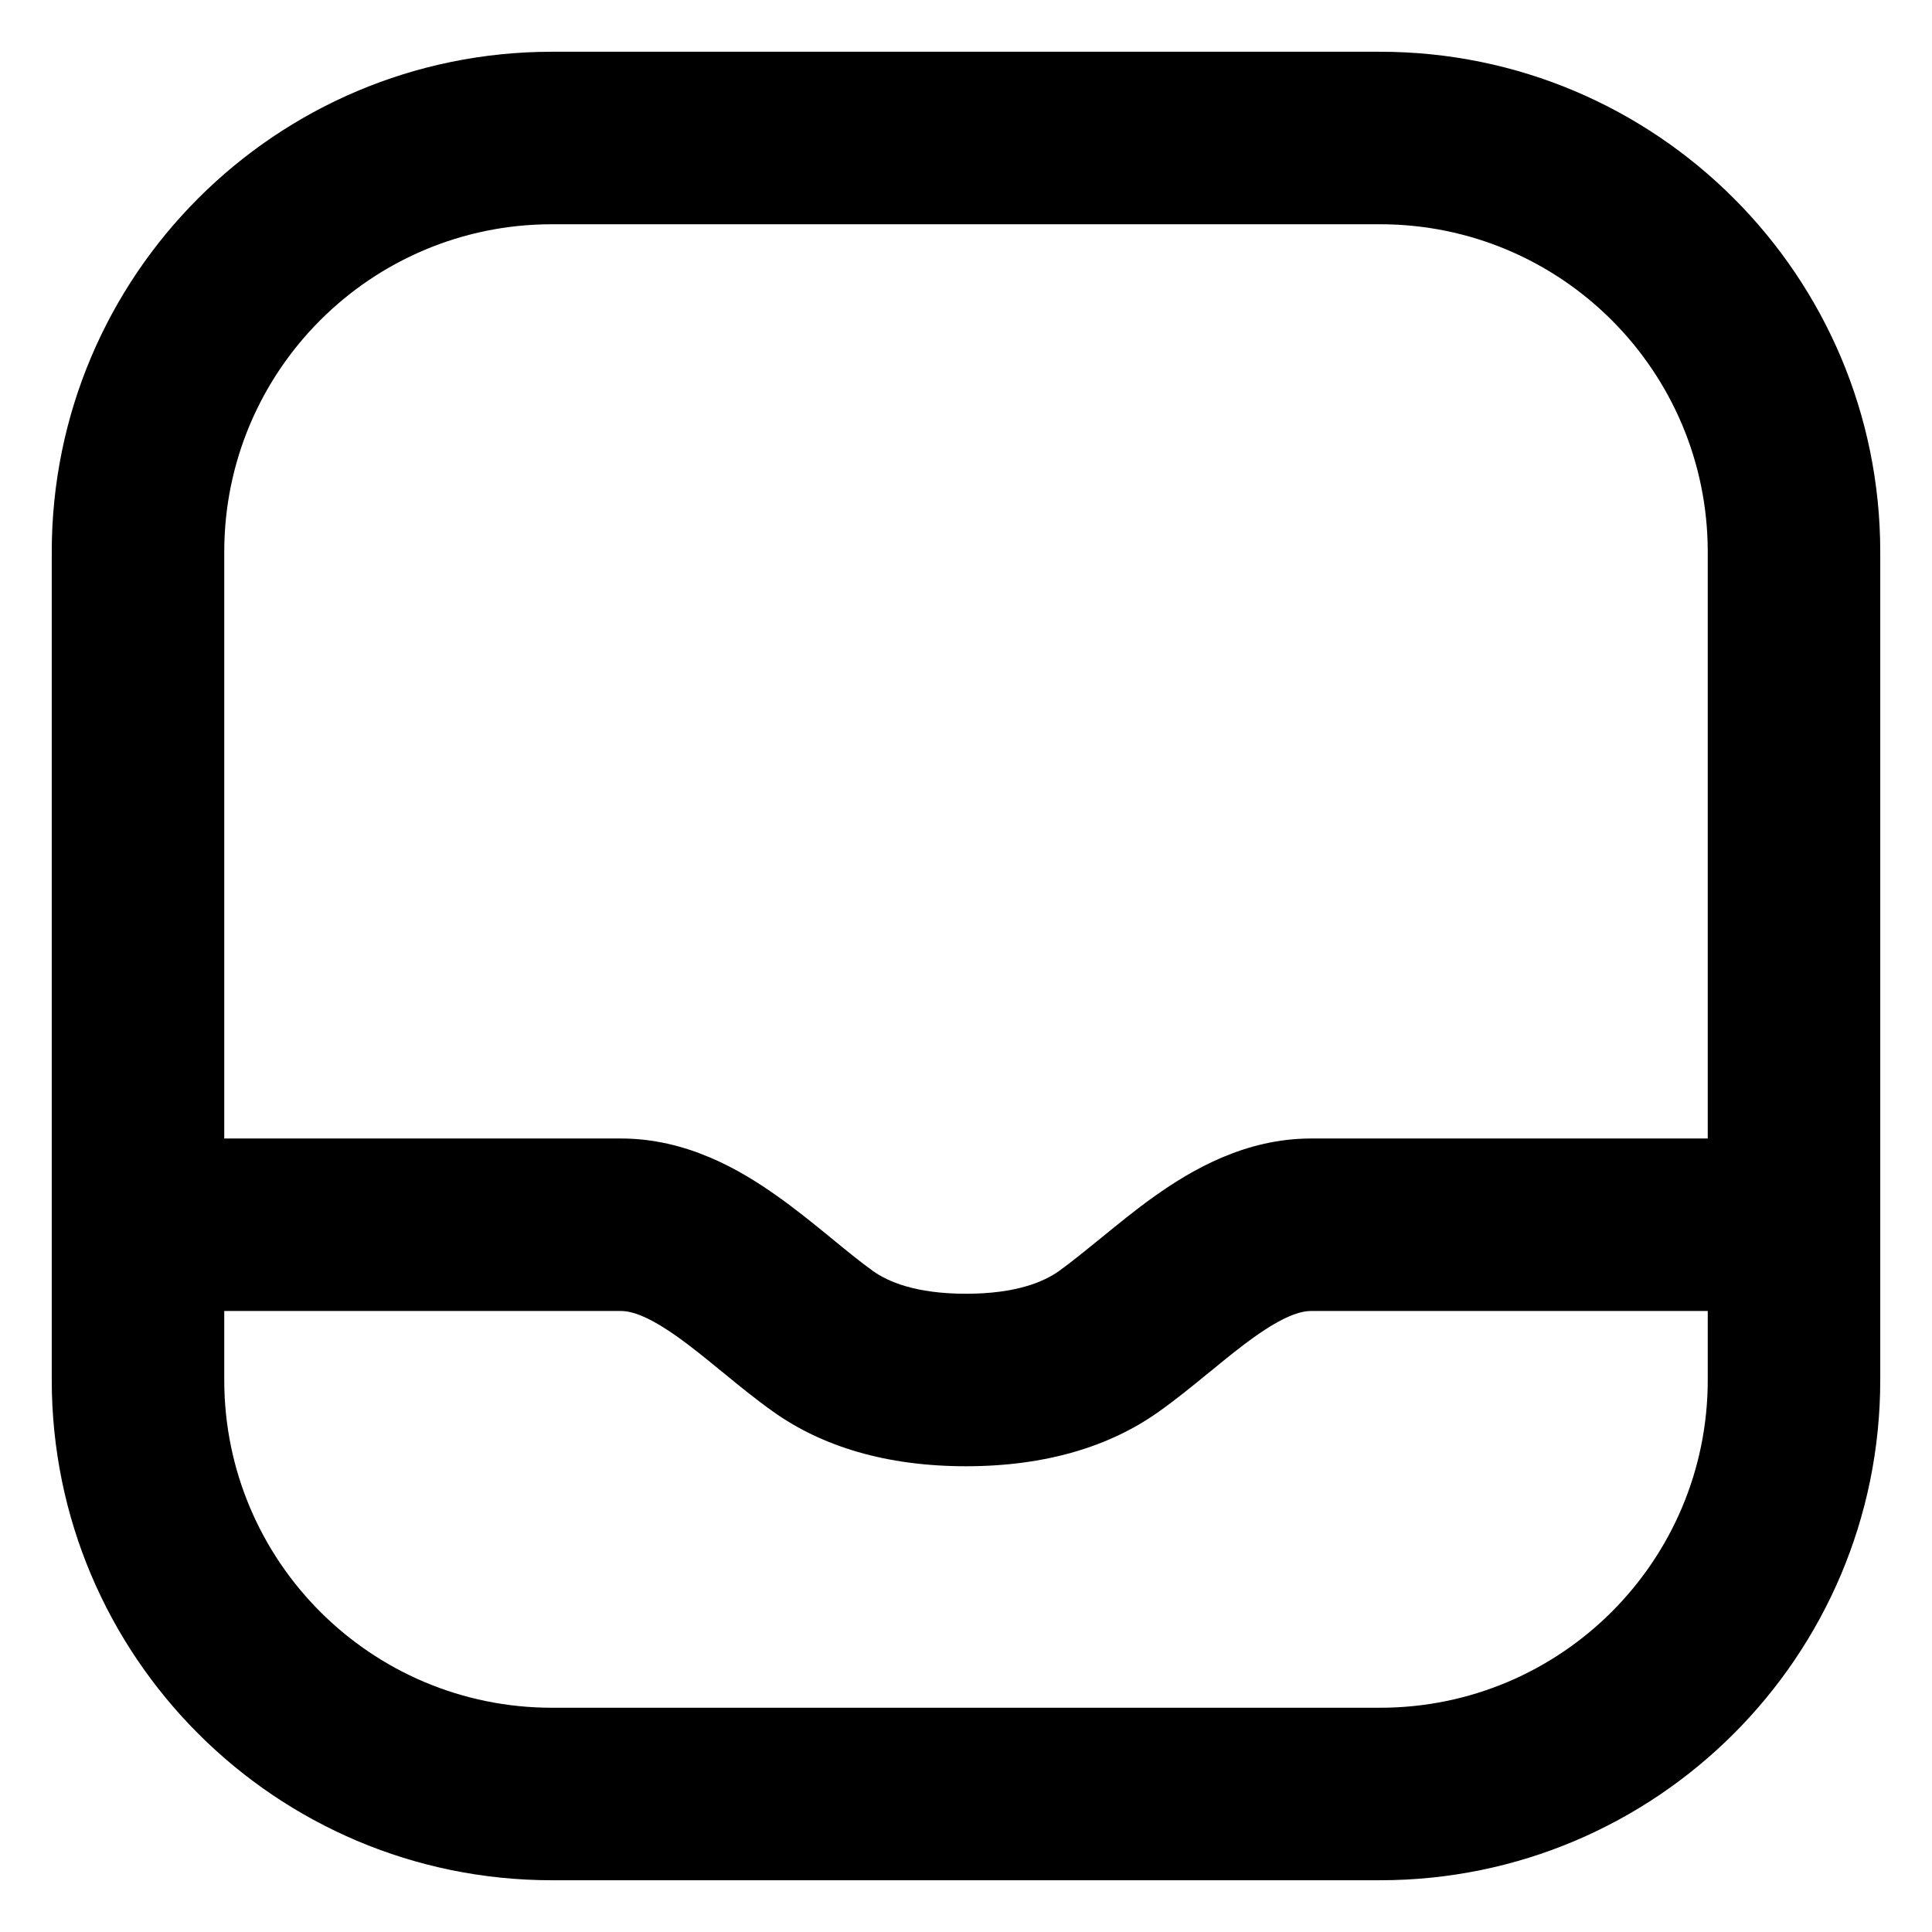 <svg width="14" height="14" viewBox="0 0 14 14" fill="none" xmlns="http://www.w3.org/2000/svg">
<path fill-rule="evenodd" clip-rule="evenodd" d="M4 1.625C2.688 1.625 1.625 2.688 1.625 4V8.25H4.5C4.974 8.25 5.36 8.474 5.633 8.668C5.773 8.767 5.906 8.876 6.019 8.968C6.138 9.066 6.235 9.145 6.327 9.211C6.433 9.286 6.632 9.375 7 9.375C7.368 9.375 7.567 9.286 7.673 9.211C7.765 9.145 7.861 9.066 7.981 8.969C8.094 8.877 8.227 8.767 8.367 8.668C8.64 8.474 9.026 8.25 9.5 8.25H12.375V4C12.375 2.688 11.312 1.625 10 1.625H4ZM12.375 9.5H9.5C9.422 9.5 9.301 9.538 9.091 9.687C8.991 9.758 8.89 9.84 8.772 9.937L8.759 9.947C8.651 10.036 8.526 10.138 8.398 10.229C8.043 10.482 7.577 10.625 7 10.625C6.423 10.625 5.957 10.482 5.602 10.229C5.474 10.138 5.349 10.036 5.241 9.947L5.228 9.937C5.11 9.84 5.009 9.758 4.909 9.687C4.699 9.538 4.578 9.5 4.5 9.5H1.625V10C1.625 11.312 2.688 12.375 4 12.375H10C11.312 12.375 12.375 11.312 12.375 10V9.5ZM0.375 4C0.375 1.998 1.998 0.375 4 0.375H10C12.002 0.375 13.625 1.998 13.625 4V10C13.625 12.002 12.002 13.625 10 13.625H4C1.998 13.625 0.375 12.002 0.375 10V4Z" fill="currentColor"/>
</svg>
